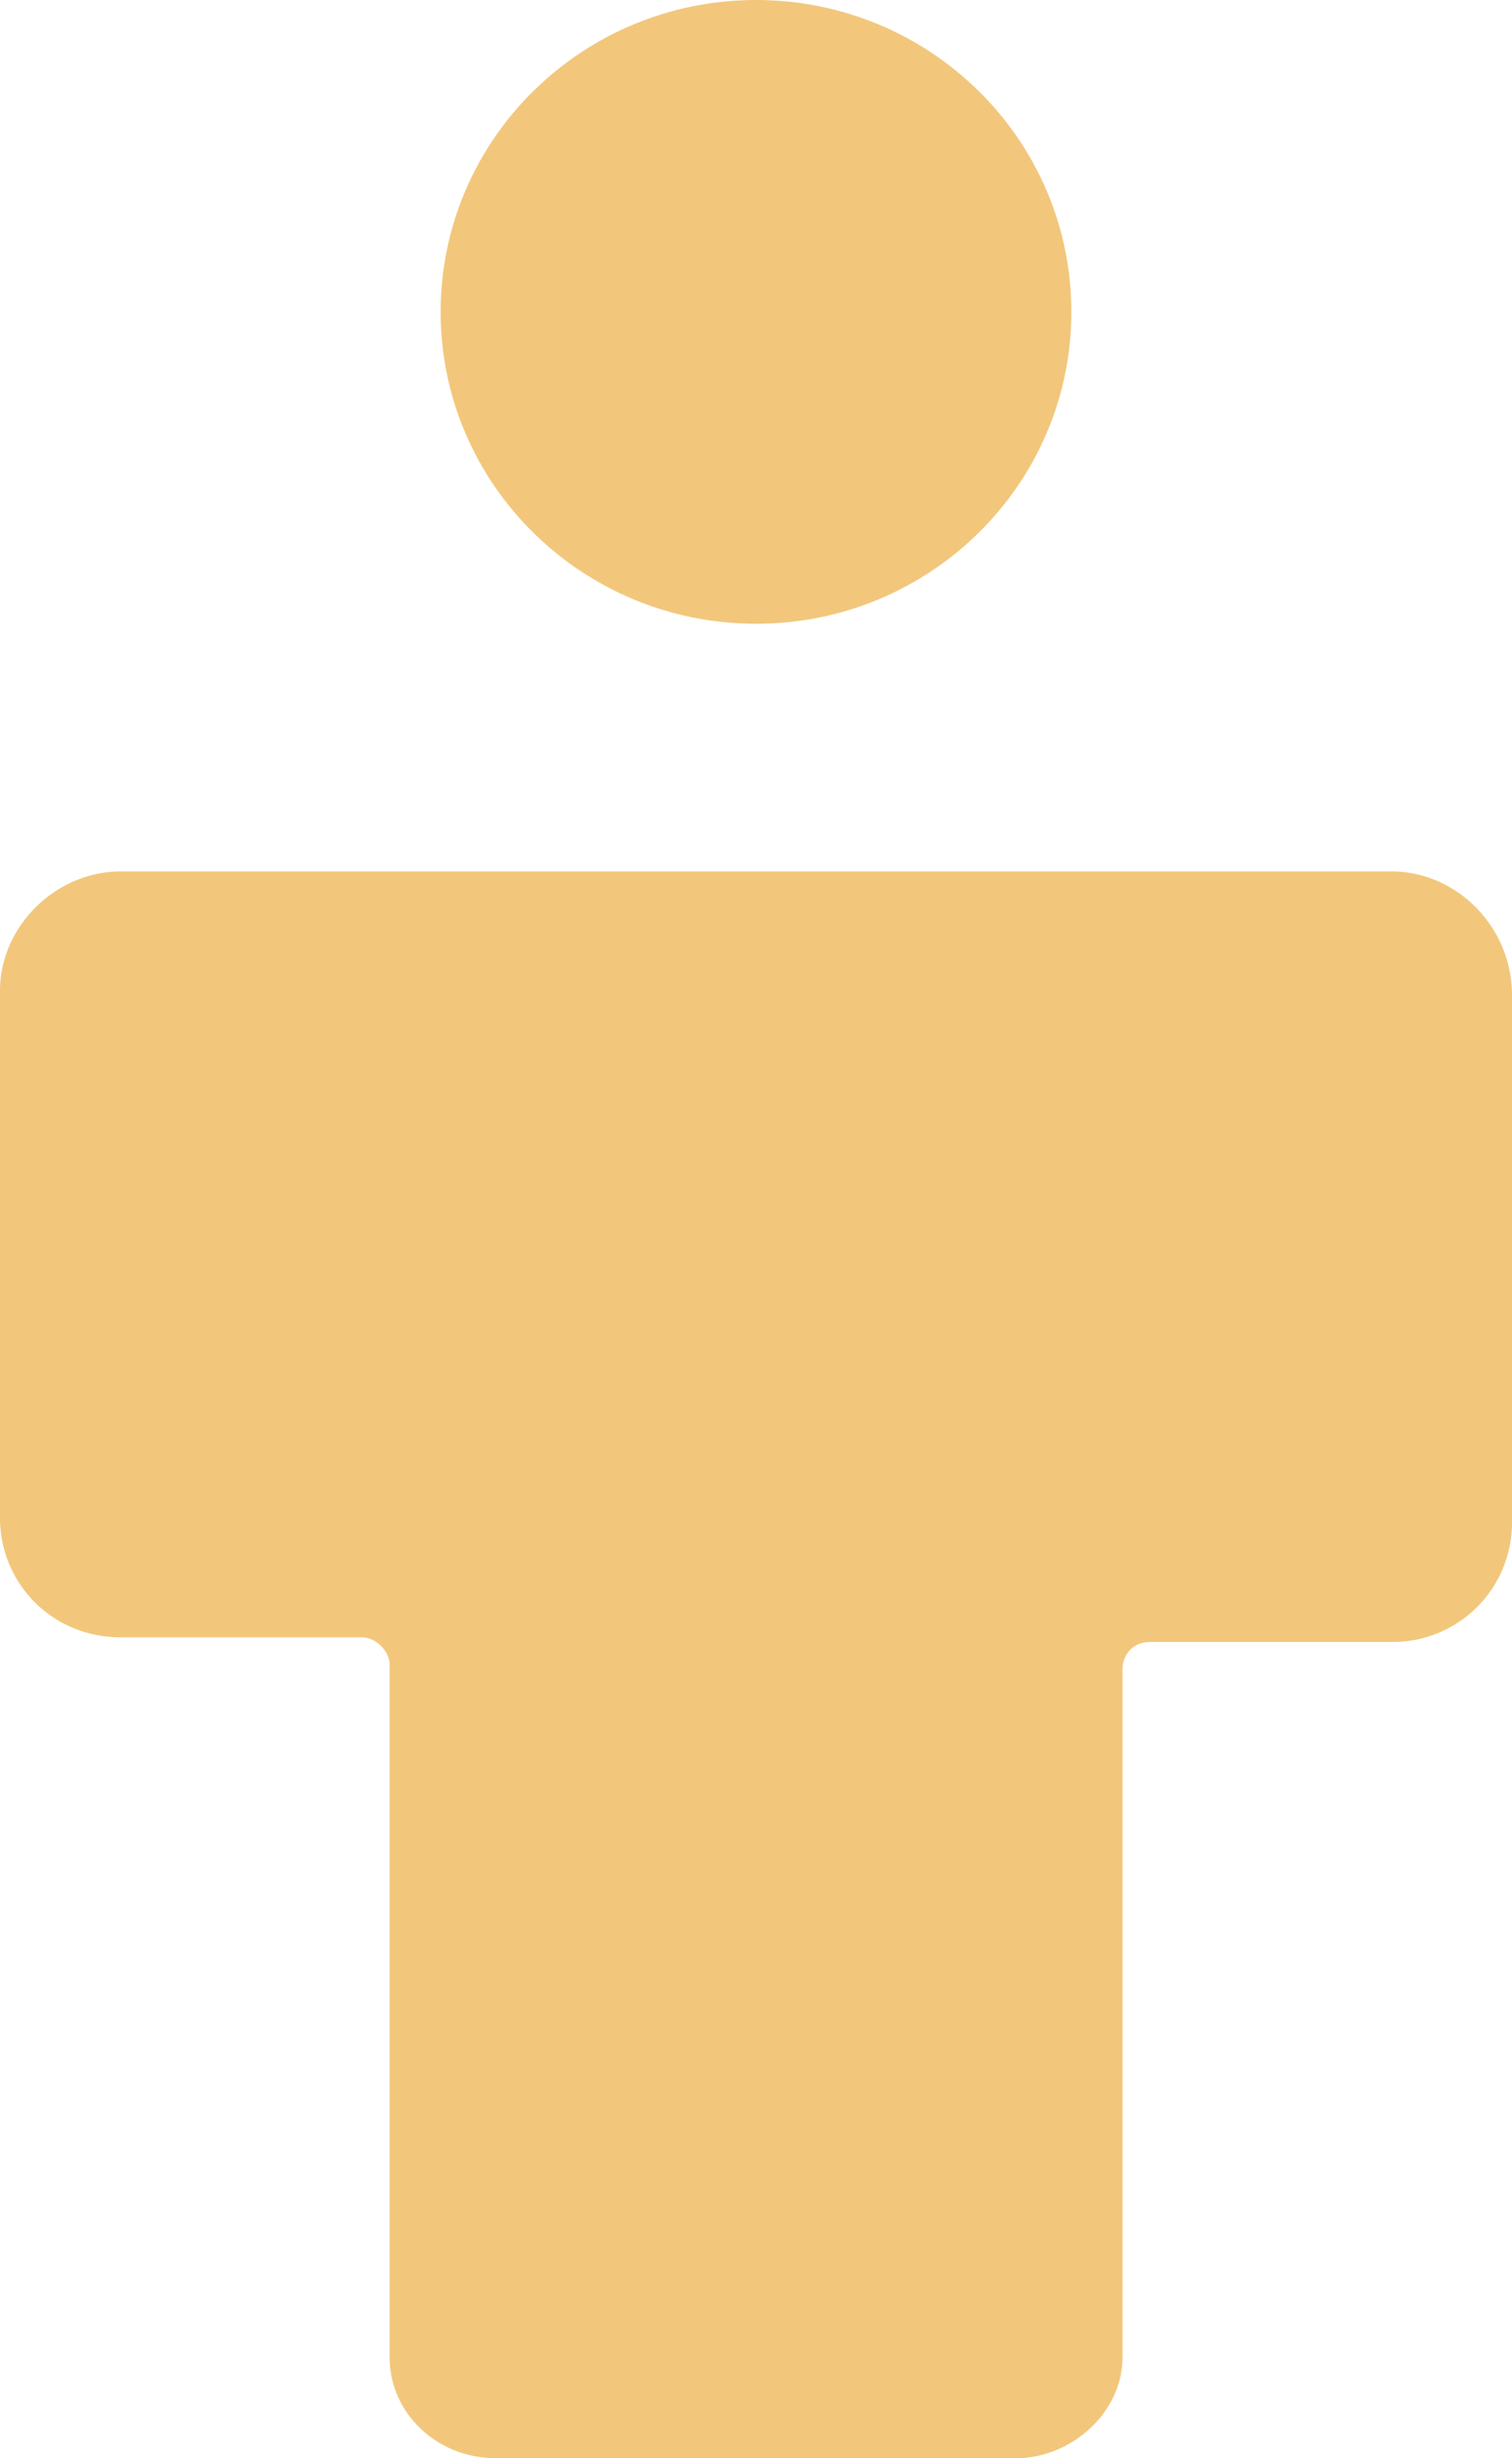 <svg xmlns="http://www.w3.org/2000/svg" width="12.305" height="20" viewBox="648.73 412.001 12.305 20"><g data-name="Persons"><path d="M660.054 419.091h-10.342c-.529 0-.982.448-.982.97v4.291c0 .522.416.97.982.97h1.963c.113 0 .226.112.226.224v5.635c0 .447.378.82.868.82h4.228c.453 0 .868-.373.868-.82v-5.598c0-.11.075-.223.226-.223h1.963a.97.97 0 0 0 .981-.97v-4.292c0-.559-.453-1.007-.98-1.007" fill="#f2c77c" fill-rule="evenodd" data-name="Trazado 97"/><path d="M654.883 417.076c1.417 0 2.566-1.136 2.566-2.537 0-1.402-1.149-2.538-2.566-2.538-1.417 0-2.567 1.136-2.567 2.538 0 1.401 1.15 2.537 2.567 2.537" fill="#f2c77c" fill-rule="evenodd" data-name="Trazado 98"/></g></svg>